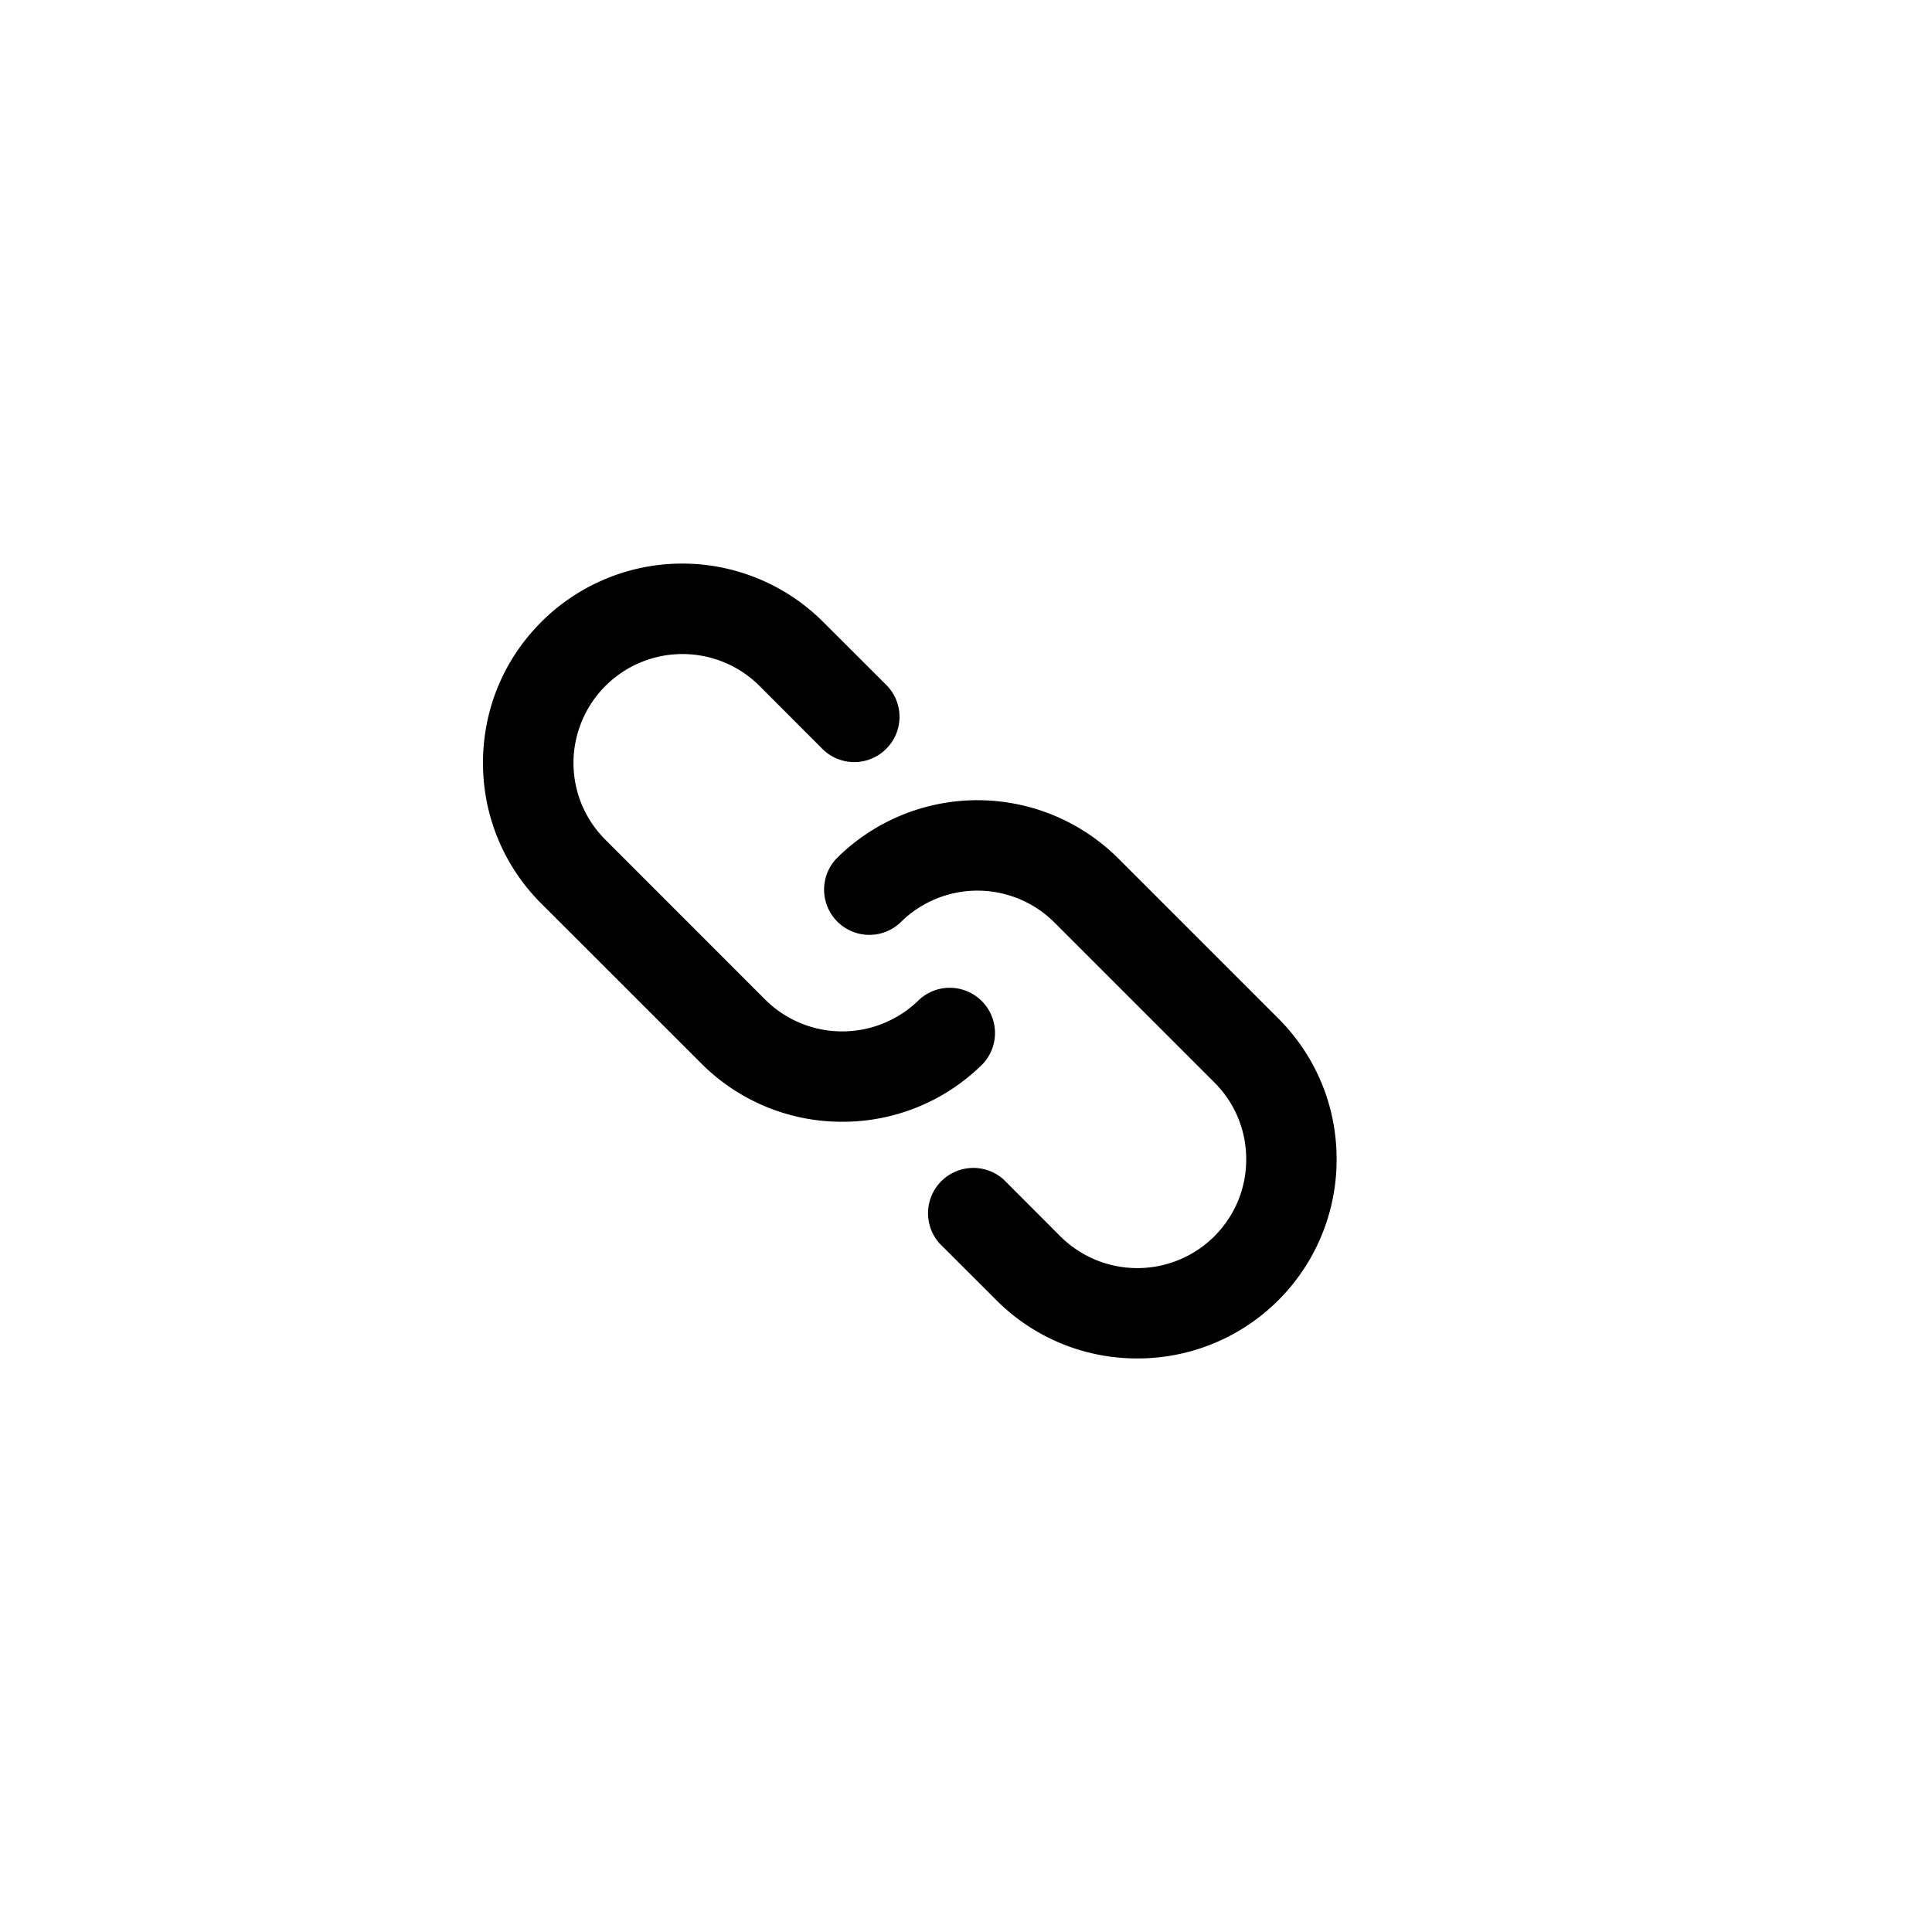 <svg id="communication--text--styling--link" xmlns="http://www.w3.org/2000/svg" viewBox="0 0 24 24"><path  d="M10.391 10.665a2.478 2.478 0 013.502 0l1.986 1.986c.468.468.725 1.089.725 1.75a2.47 2.47 0 01-2.476 2.474 2.464 2.464 0 01-1.75-.723l-.706-.705a.563.563 0 01.795-.795l.705.706a1.356 1.356 0 001.913 0c.255-.256.396-.595.396-.956s-.14-.701-.396-.956l-1.987-1.987a1.354 1.354 0 00-1.912 0 .562.562 0 01-.795-.794zm-3.666-2.94a2.477 2.477 0 013.5 0l.784.783a.56.56 0 010 .794.56.56 0 01-.794 0l-.783-.784a1.354 1.354 0 00-2.308.957c0 .36.14.7.396.956l1.986 1.987a1.357 1.357 0 001.913 0 .562.562 0 01.794.794 2.467 2.467 0 01-1.75.723 2.466 2.466 0 01-1.751-.724l-1.987-1.986A2.458 2.458 0 016 9.476c0-.662.257-1.284.725-1.75z"/></svg>